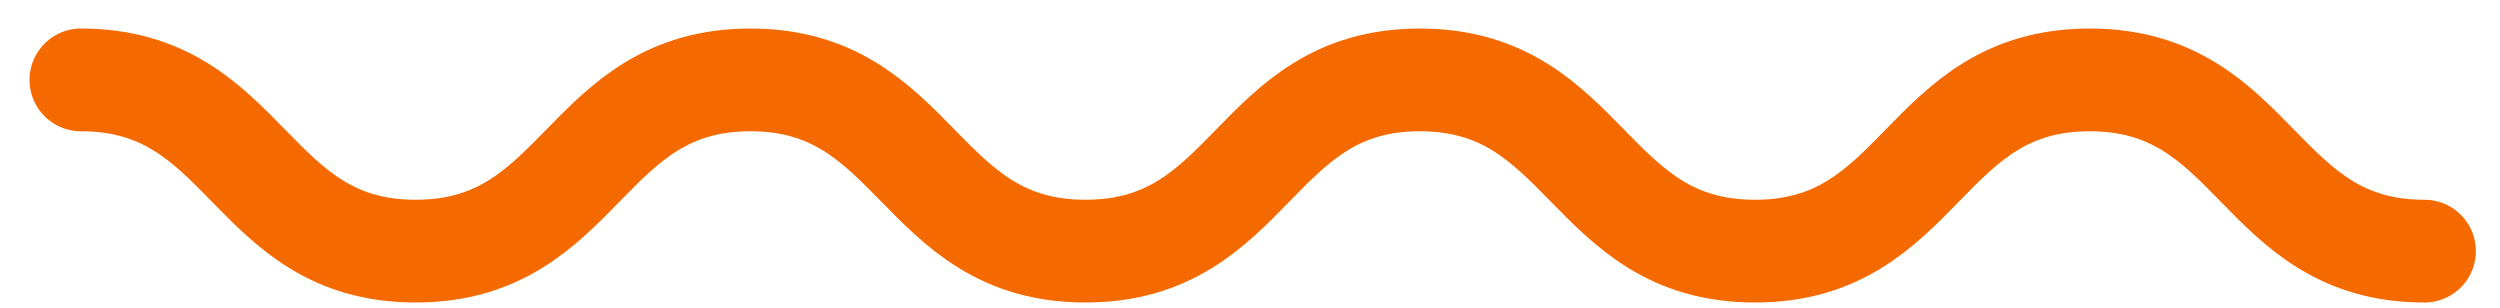 <svg viewBox="0 0 73 9" fill="none" xmlns="http://www.w3.org/2000/svg">
<path d="M2.362 2.333C7.254 2.333 7.254 7.333 12.137 7.333C17.02 7.333 17.029 2.333 21.912 2.333C26.795 2.333 26.804 7.333 31.696 7.333C36.587 7.333 36.579 2.333 41.462 2.333C46.345 2.333 46.354 7.333 51.245 7.333C56.137 7.333 56.129 2.333 61.02 2.333C65.912 2.333 65.912 7.333 70.795 7.333" stroke="#F56A00" stroke-width="3" stroke-miterlimit="10" stroke-linecap="round"/>
</svg>

